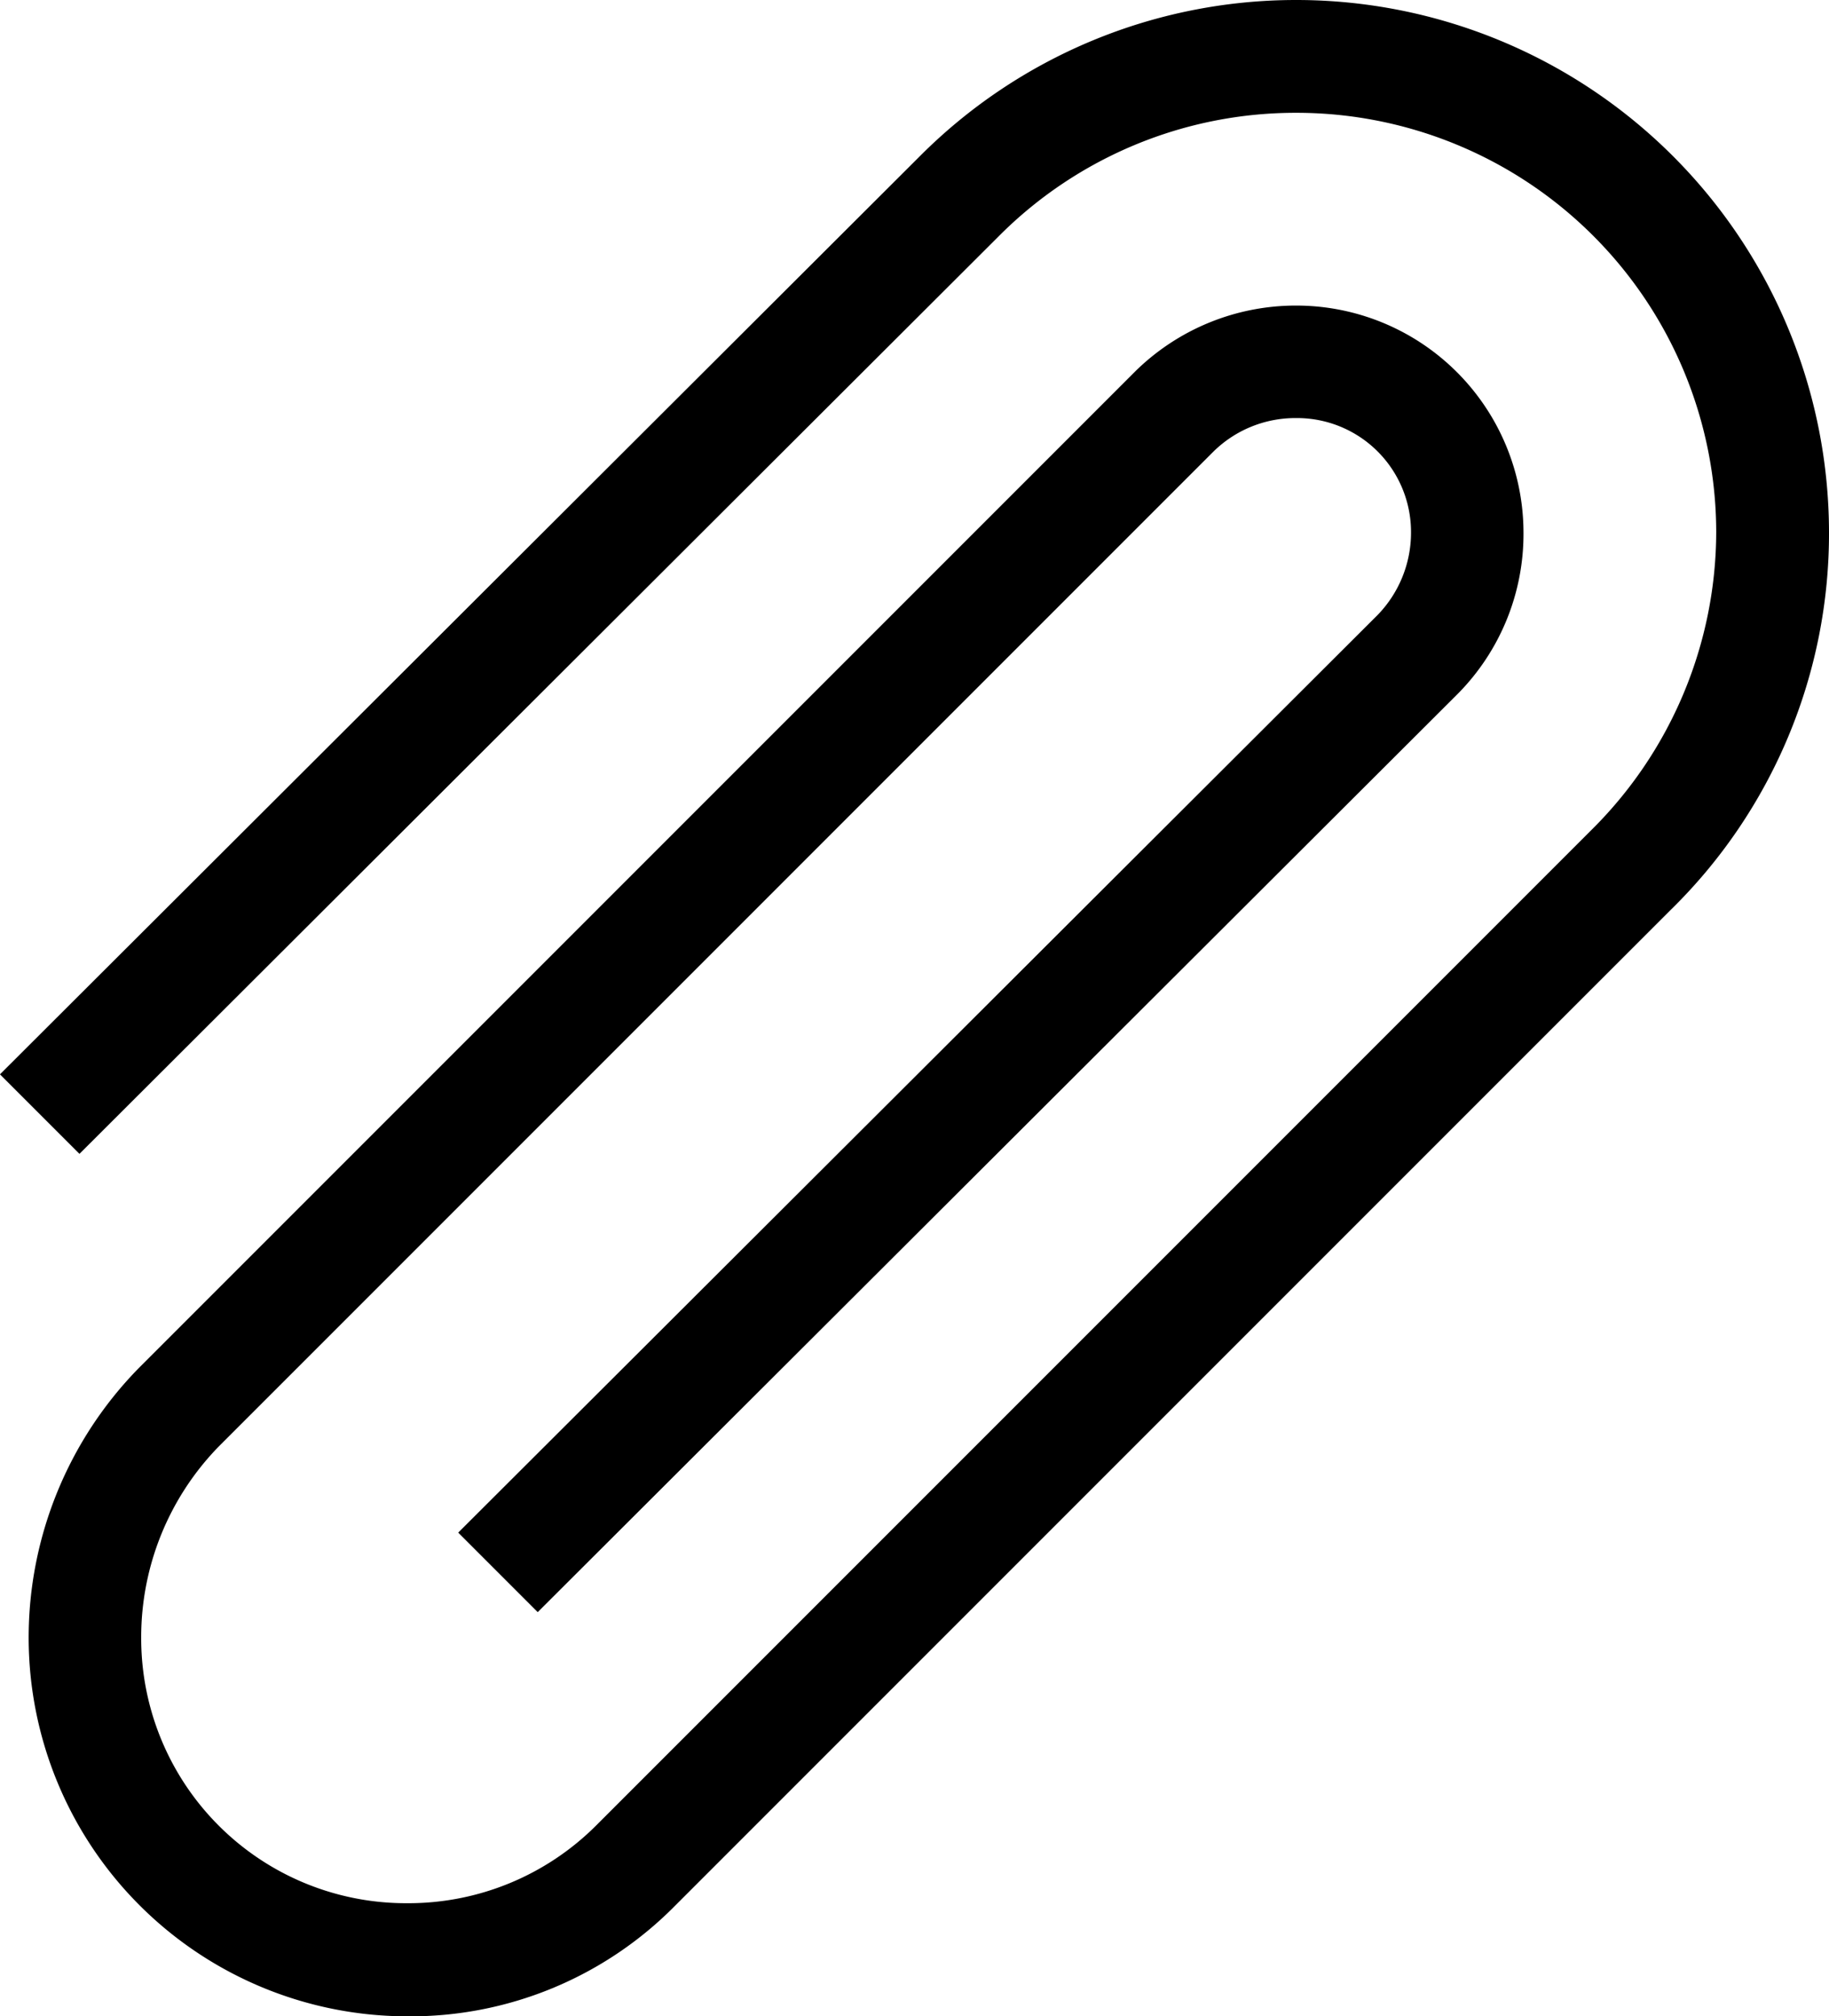 <svg xmlns="http://www.w3.org/2000/svg" width="24.067" height="26.524" viewBox="0 0 24.067 26.524"><path data-name="clip002 - E0D9" d="M7.076 20.502l11.745-11.72a2.49 2.49 0 0 0 .726-1.772 2.491 2.491 0 0 0-2.494-2.49 2.513 2.513 0 0 0-1.768.726l-13.1 13.1a4.569 4.569 0 0 0-1.308 3.2 4.485 4.485 0 0 0 4.48 4.48 4.389 4.389 0 0 0 3.172-1.308l13.1-13.1a6.427 6.427 0 0 0 1.938-4.628A6.511 6.511 0 0 0 17.053.5a6.489 6.489 0 0 0-4.6 1.913L.707 14.134l.339.339L12.791 2.752A6.011 6.011 0 0 1 17.053.984a6.025 6.025 0 0 1 6.03 6.006 6.032 6.032 0 0 1-1.792 4.286l-13.1 13.1a3.993 3.993 0 0 1-2.833 1.162 3.984 3.984 0 0 1-4-4 4.092 4.092 0 0 1 1.162-2.857l13.1-13.1A2.036 2.036 0 0 1 17.049 5a2 2 0 0 1 2.018 2.01 2.056 2.056 0 0 1-.581 1.429L6.737 20.163z" stroke="#000"/></svg>